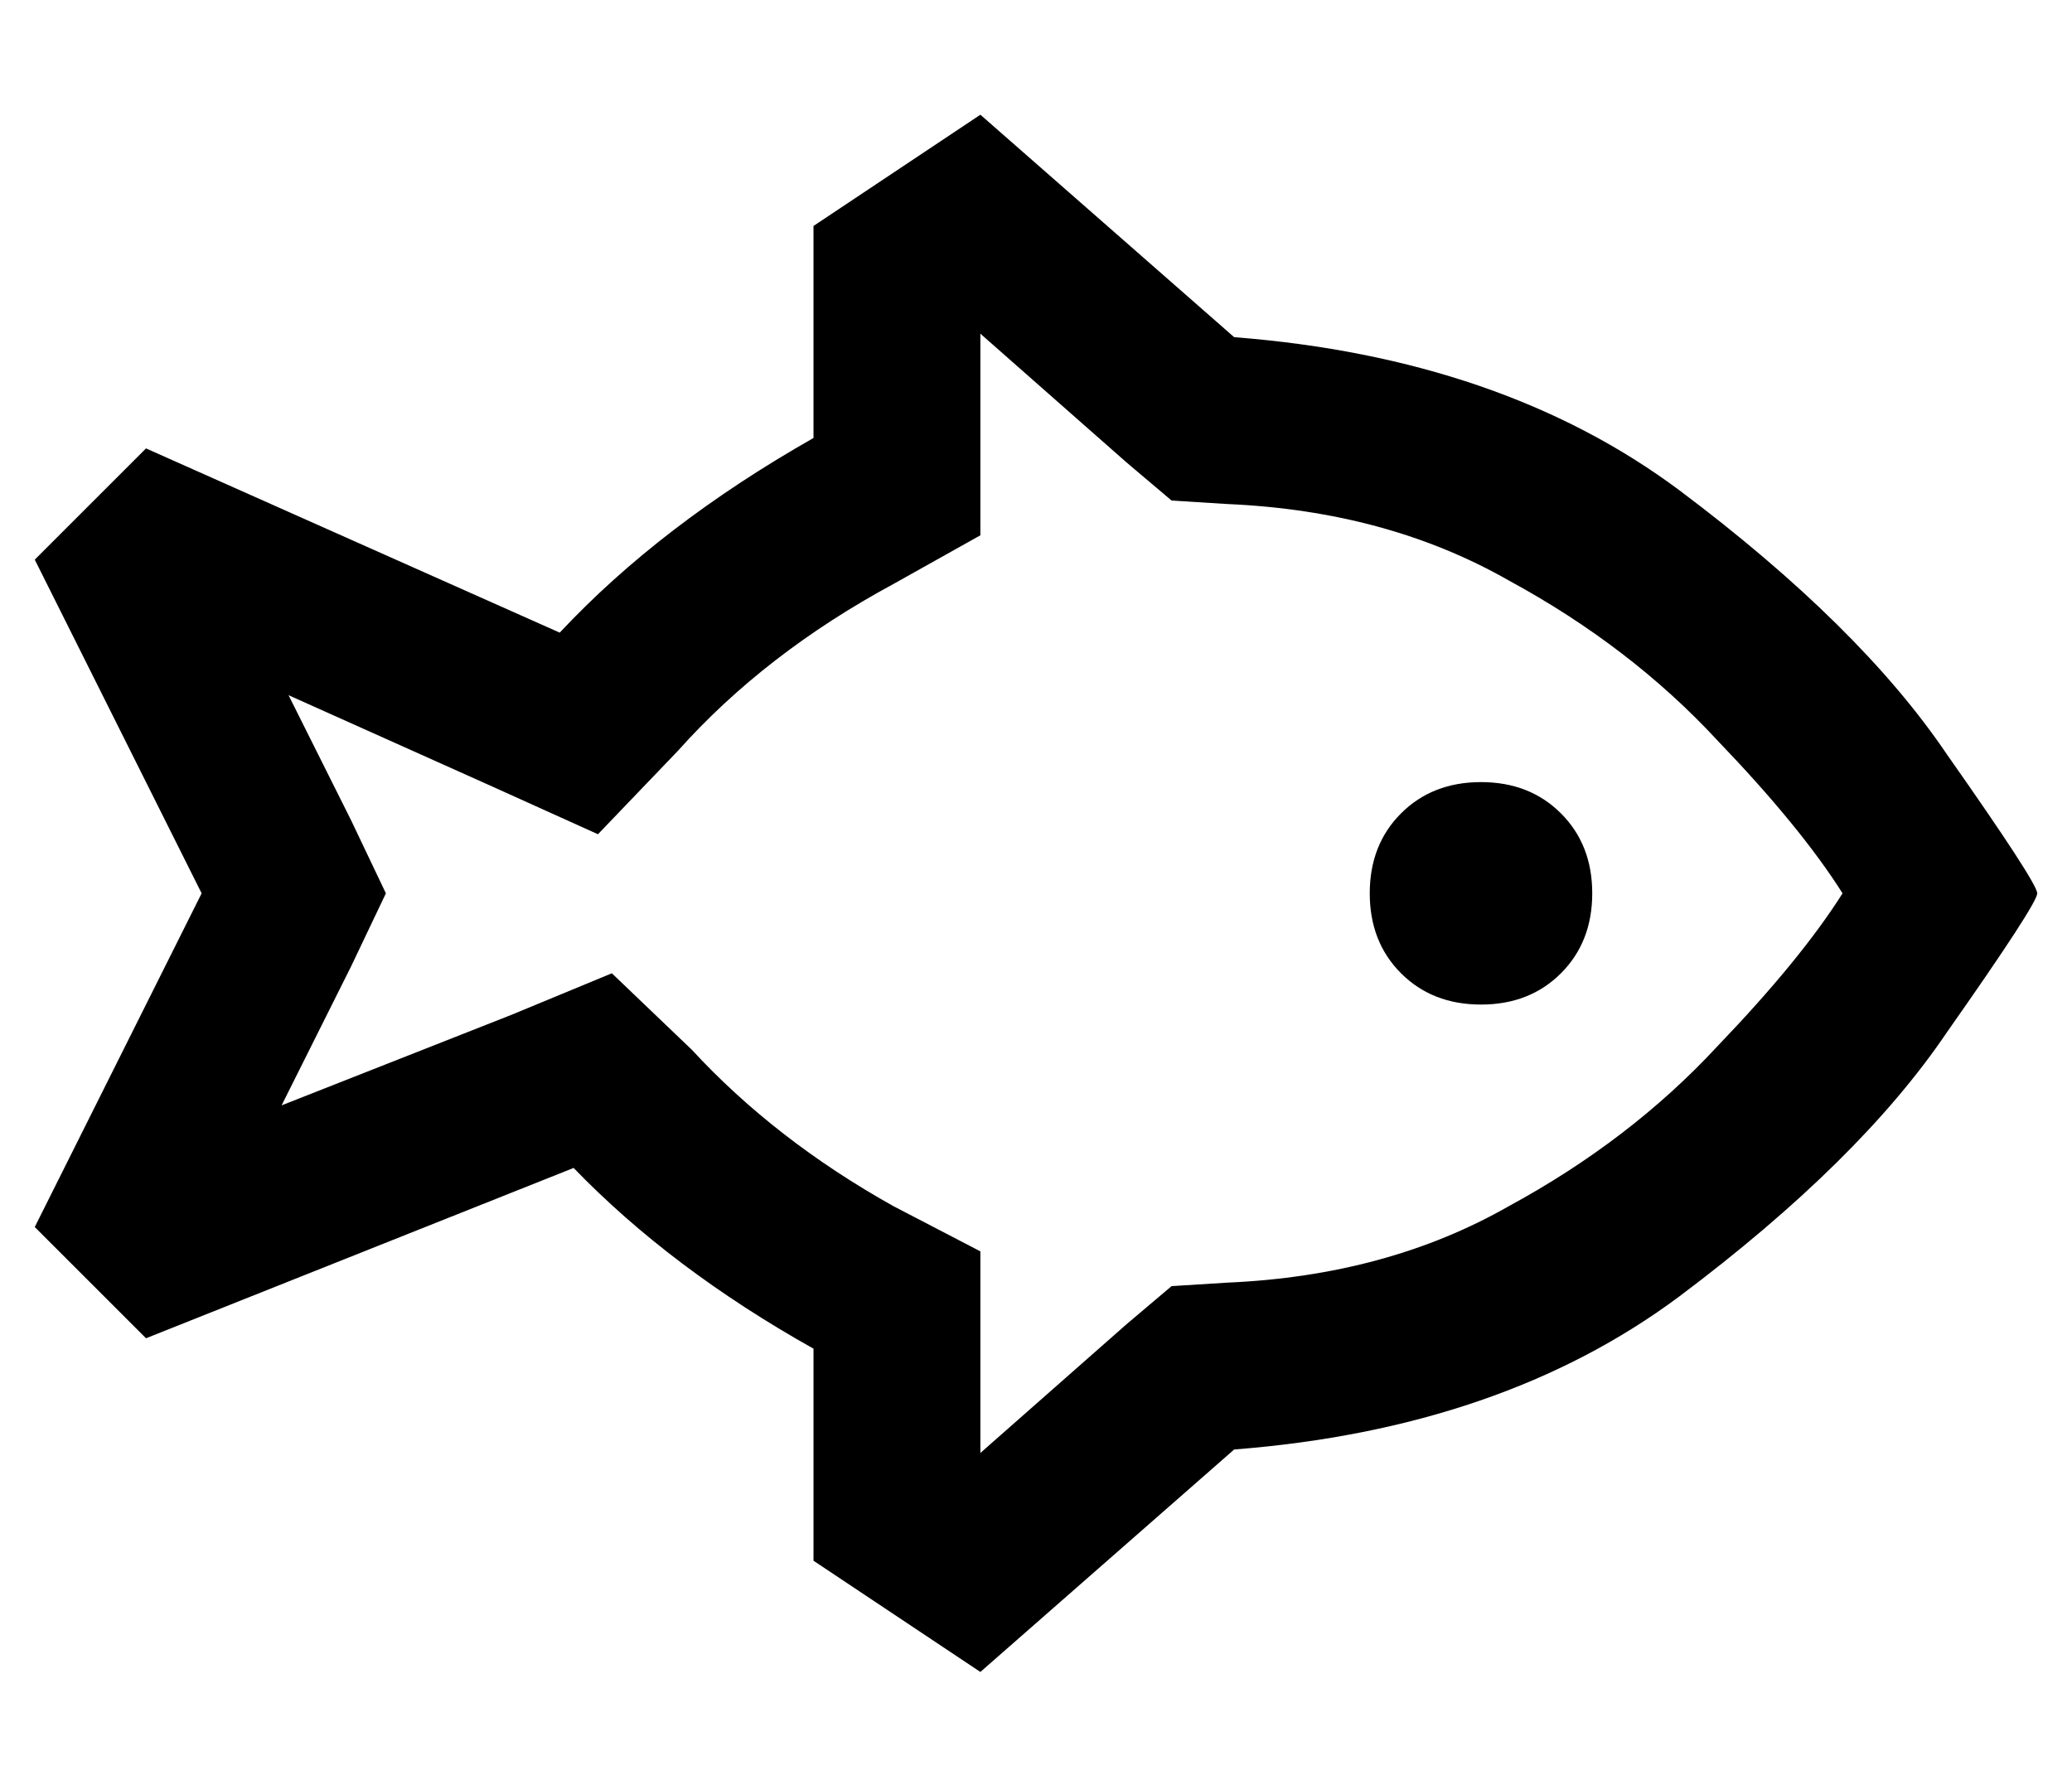 <?xml version="1.0" standalone="no"?>
<!DOCTYPE svg PUBLIC "-//W3C//DTD SVG 1.1//EN" "http://www.w3.org/Graphics/SVG/1.1/DTD/svg11.dtd" >
<svg xmlns="http://www.w3.org/2000/svg" xmlns:xlink="http://www.w3.org/1999/xlink" version="1.1" viewBox="-10 -40 596 512">
   <path fill="currentColor"
d="M272 -7l73 64l-73 -64l73 64q77 6 128 44q52 39 77 76q26 37 26 40v0q0 3 -26 40q-25 37 -77 76q-51 38 -128 44l-73 64v0l-48 -32v0v-61v0q-41 -23 -69 -52l-123 49v0l-32 -32v0l48 -96v0l-48 -96v0l32 -32v0l119 53v0q29 -31 73 -56v-61v0l48 -32v0zM484 261
q24 -25 36 -44q-12 -19 -36 -44q-25 -27 -60 -46q-35 -20 -81 -22l-16 -1v0l-13 -11v0l-42 -37v0v30v0v28v0l-25 14v0q-37 20 -62 48l-23 24v0l-31 -14v0l-58 -26v0l18 36v0l10 21v0l-10 21v0l-20 40v0l66 -26v0l29 -12v0l23 22v0q24 26 58 45l25 13v0v29v0v29v0l42 -37v0
l13 -11v0l16 -1v0q46 -2 81 -22q35 -19 60 -46v0zM416 185q14 0 23 9v0v0q9 9 9 23t-9 23t-23 9t-23 -9t-9 -23t9 -23t23 -9v0zM533 196v0v0v0v0v0v0v0v0zM533 238v0v0v0v1v0v0v0v-1z" />
</svg>

